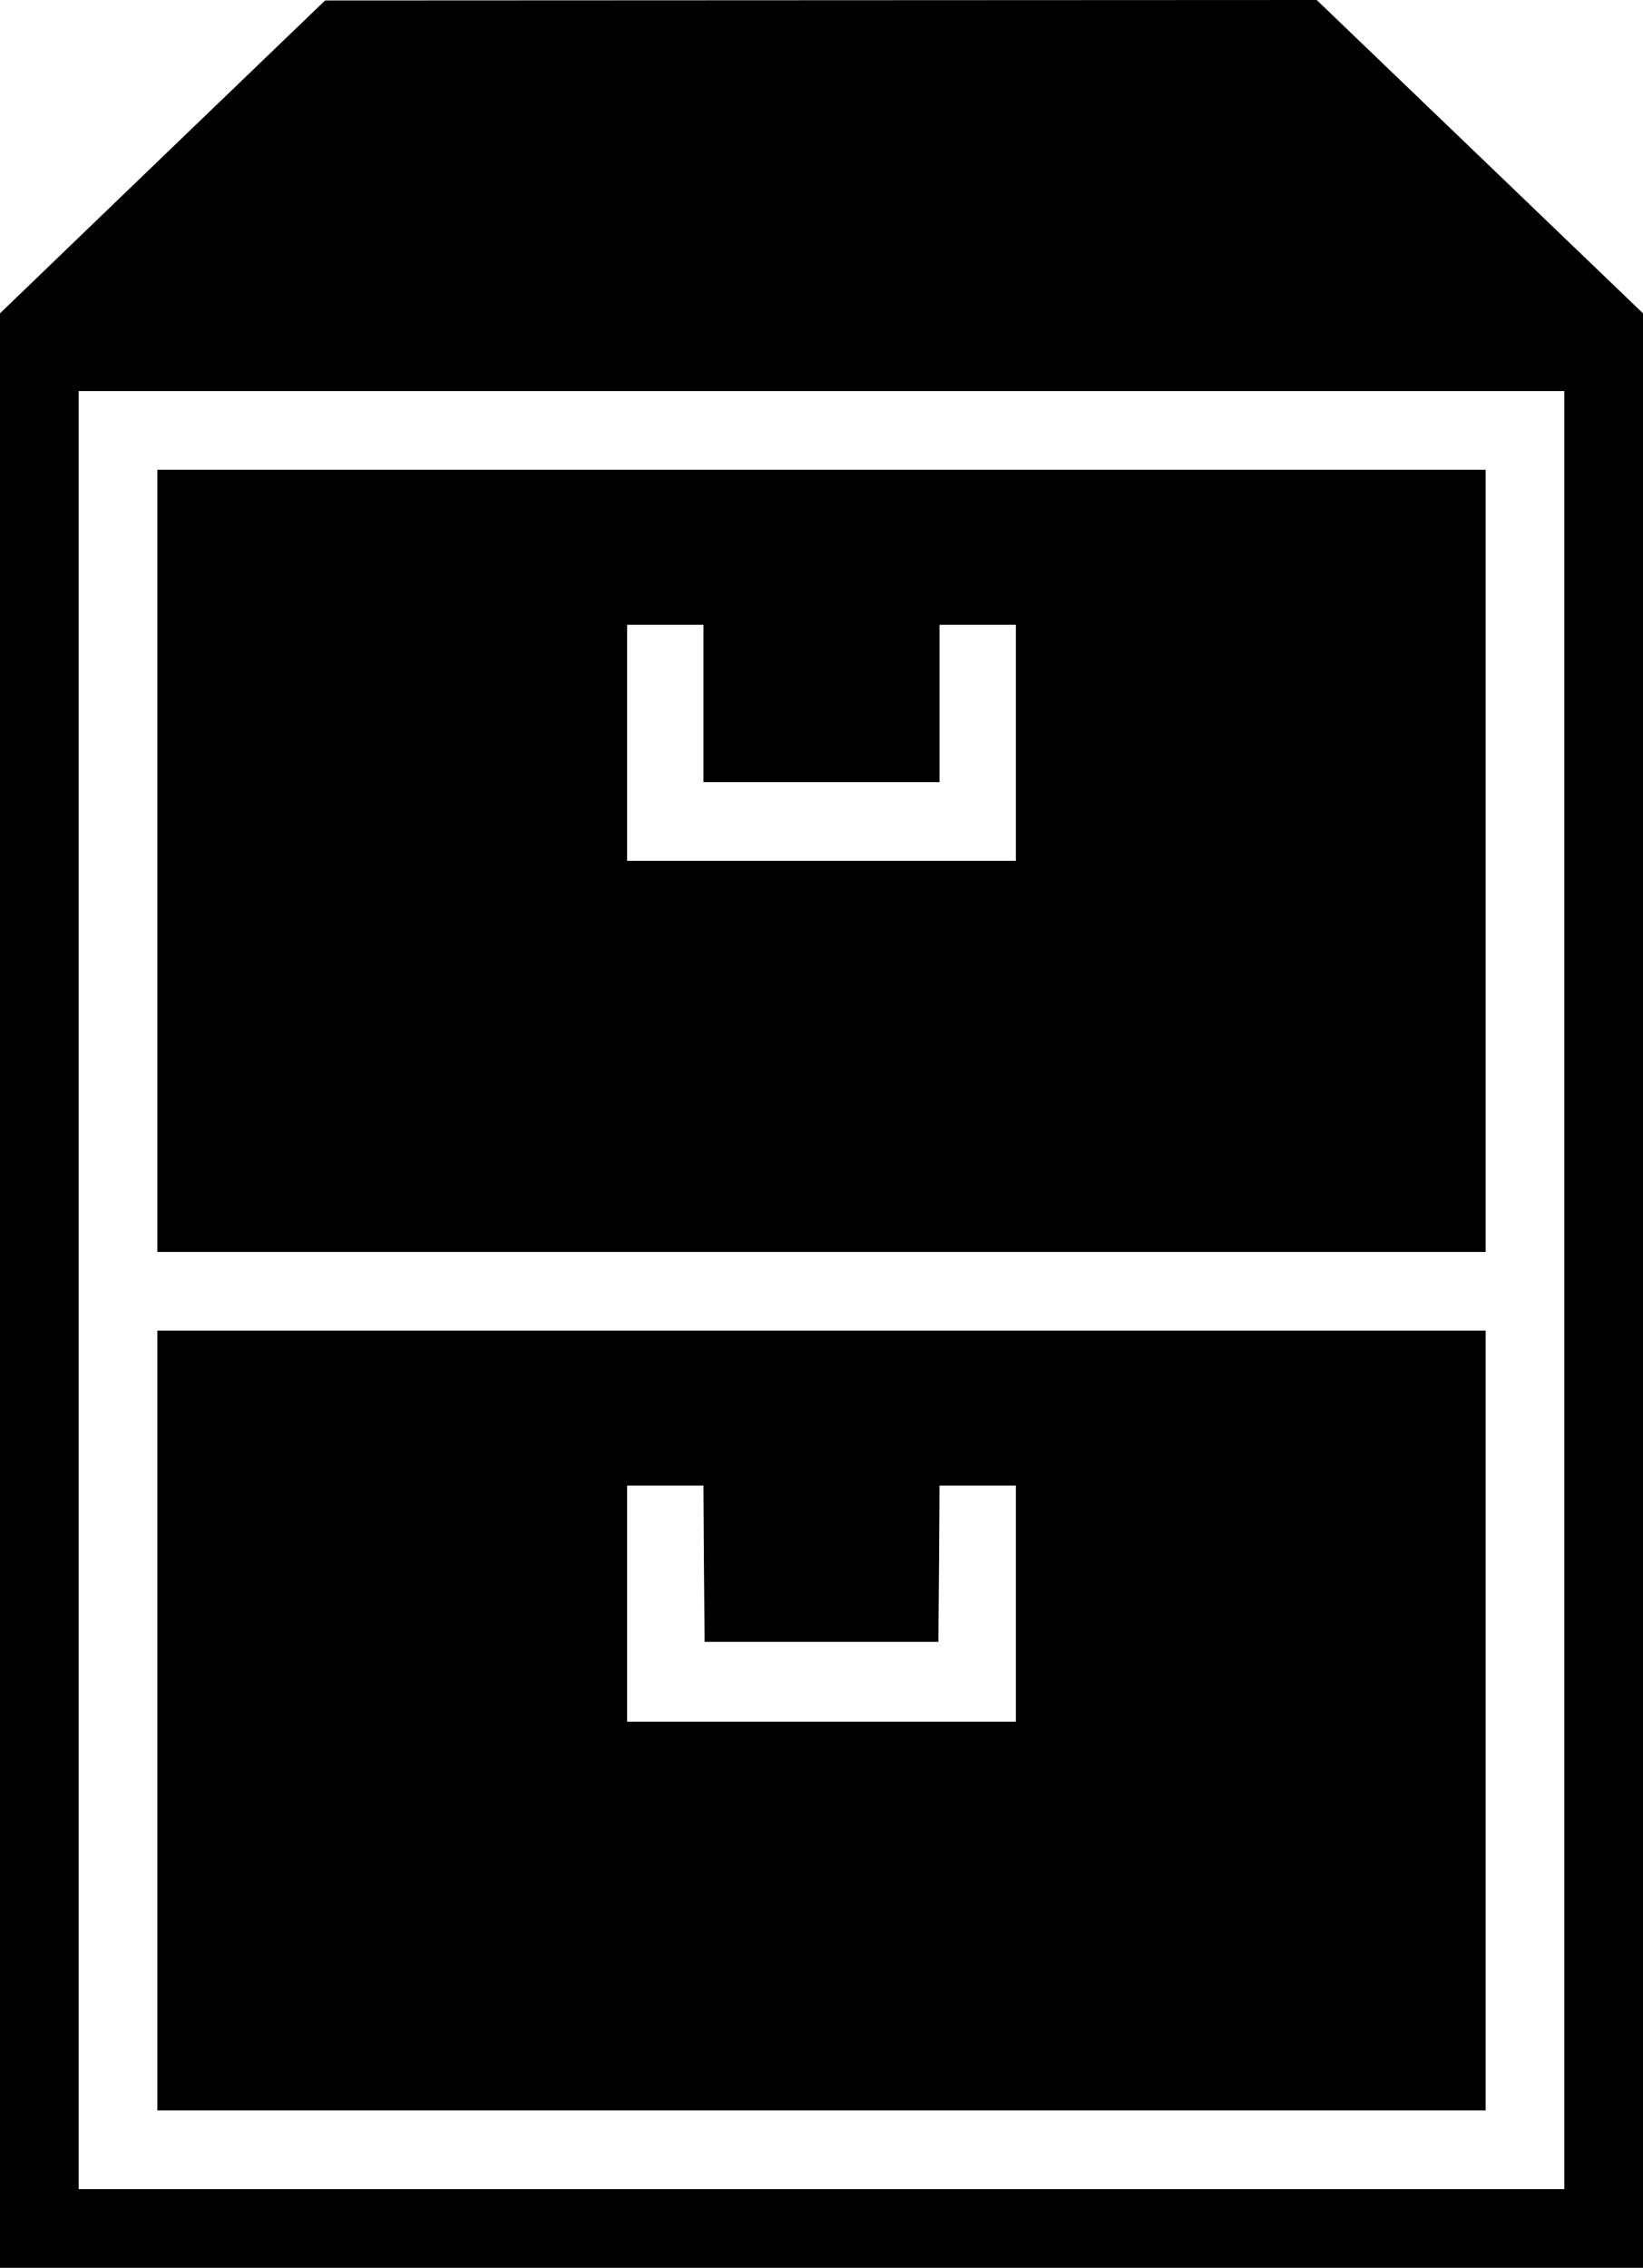 <?xml version="1.0" standalone="no"?>
<!DOCTYPE svg PUBLIC "-//W3C//DTD SVG 20010904//EN"
 "http://www.w3.org/TR/2001/REC-SVG-20010904/DTD/svg10.dtd">
<svg version="1.0" xmlns="http://www.w3.org/2000/svg"
 width="710pt" height="980pt" viewBox="0 0 710 980"
 preserveAspectRatio="xMidYMid meet">

<g transform="translate(0,980) scale(0.1,-0.1)"
fill="#000000" stroke="none">
<path d="M702 9122 l-702 -676 0 -4223 0 -4223 3550 0 3550 0 0 4223 0 4223
-705 677 -705 677 -2142 -1 -2143 -1 -703 -676z m6058 -4897 l0 -3885 -3210 0
-3210 0 0 3885 0 3885 3210 0 3210 0 0 -3885z"/>
<path d="M680 6080 l0 -1690 2870 0 2870 0 0 1690 0 1690 -2870 0 -2870 0 0
-1690z m2360 680 l0 -340 510 0 510 0 0 340 0 340 165 0 165 0 0 -510 0 -510
-840 0 -840 0 0 510 0 510 165 0 165 0 0 -340z"/>
<path d="M680 2365 l0 -1685 2870 0 2870 0 0 1685 0 1685 -2870 0 -2870 0 0
-1685z m2362 678 l3 -338 505 0 505 0 3 338 2 337 165 0 165 0 0 -510 0 -510
-840 0 -840 0 0 510 0 510 165 0 165 0 2 -337z"/>
</g>
</svg>
